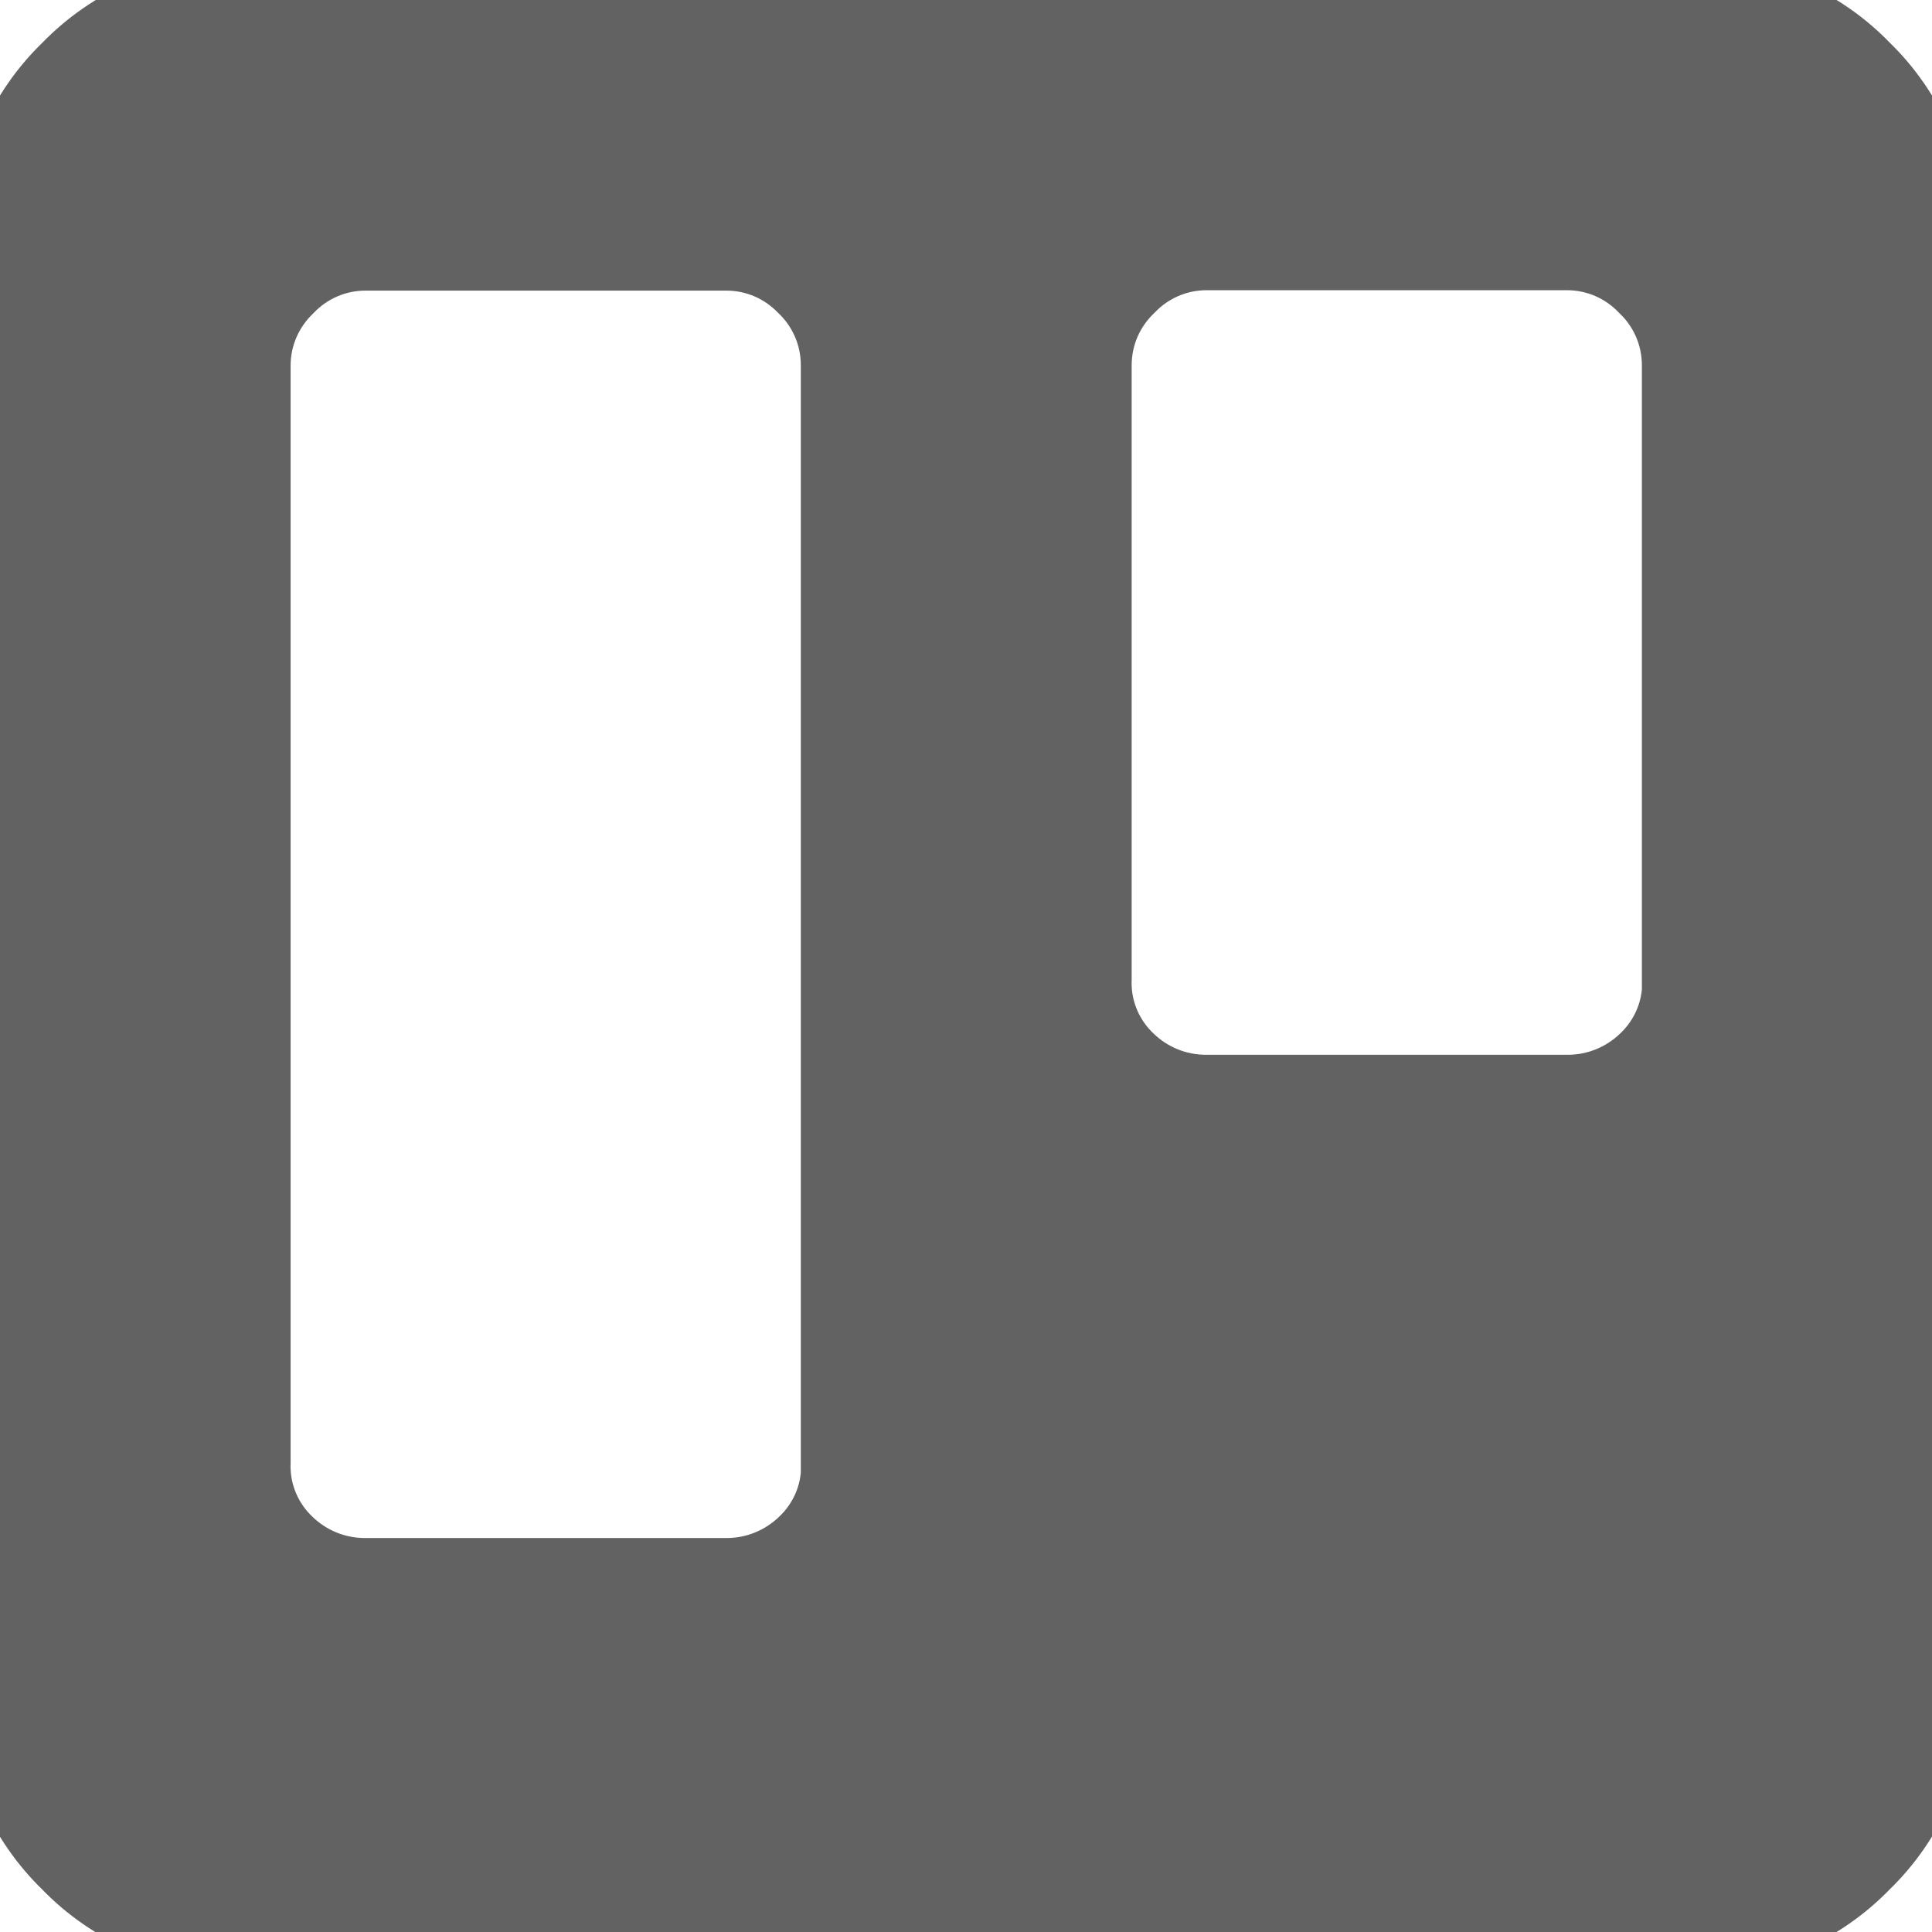 <!DOCTYPE svg PUBLIC "-//W3C//DTD SVG 1.1//EN" "http://www.w3.org/Graphics/SVG/1.1/DTD/svg11.dtd">

<!-- Uploaded to: SVG Repo, www.svgrepo.com, Transformed by: SVG Repo Mixer Tools -->
<svg fill="#626262" width="800px" height="800px" viewBox="0 0 24 24" xmlns="http://www.w3.org/2000/svg" stroke="#626262">

<g id="SVGRepo_bgCarrier" stroke-width="0"/>

<g id="SVGRepo_tracerCarrier" stroke-linecap="round" stroke-linejoin="round"/>

<g id="SVGRepo_iconCarrier">

<path d="m21.003 0h.04c.814 0 1.55.337 2.075.88l.001.001c.543.526.88 1.261.88 2.076v.047-.002 18.002.04c0 .814-.337 1.55-.88 2.075l-.001.001c-.526.543-1.261.88-2.076.88-.014 0-.028 0-.043 0h.002-18.002c-.013 0-.029 0-.044 0-.814 0-1.55-.337-2.075-.88l-.001-.001c-.543-.526-.88-1.261-.88-2.076 0-.014 0-.028 0-.043v.002-18.002c0-.012 0-.026 0-.04 0-.814.337-1.55.88-2.075l.001-.001c.526-.543 1.261-.88 2.076-.88h.043-.002zm-10.555 18.162v-13.612c0-.004 0-.009 0-.013 0-.395-.164-.751-.428-1.004-.253-.261-.607-.423-.998-.423-.007 0-.014 0-.02 0h-4.446c-.004 0-.009 0-.013 0-.395 0-.751.164-1.004.428-.264.254-.429.61-.429 1.004v.007 13.612c-.001.015-.001.032-.001.05 0 .392.165.745.429.994l.001.001c.258.248.609.4.996.4h.023-.001 4.447.021c.387 0 .738-.153.997-.401.265-.25.43-.603.43-.995 0-.018 0-.035-.001-.052v.003zm10.448-6v-7.611c0-.004 0-.009 0-.013 0-.395-.164-.751-.428-1.004-.254-.265-.61-.429-1.004-.429-.005 0-.009 0-.014 0h-4.446c-.004 0-.009 0-.013 0-.395 0-.751.164-1.004.428-.265.254-.429.61-.429 1.004v.014-.001 7.608c-.001.015-.001.032-.001.05 0 .392.165.745.429.994l.001.001c.258.248.609.4.996.4h.023-.001 4.447.021c.387 0 .738-.153.997-.401.265-.25.43-.603.43-.995 0-.016 0-.032-.001-.048v.002z"/>

</g>

</svg>